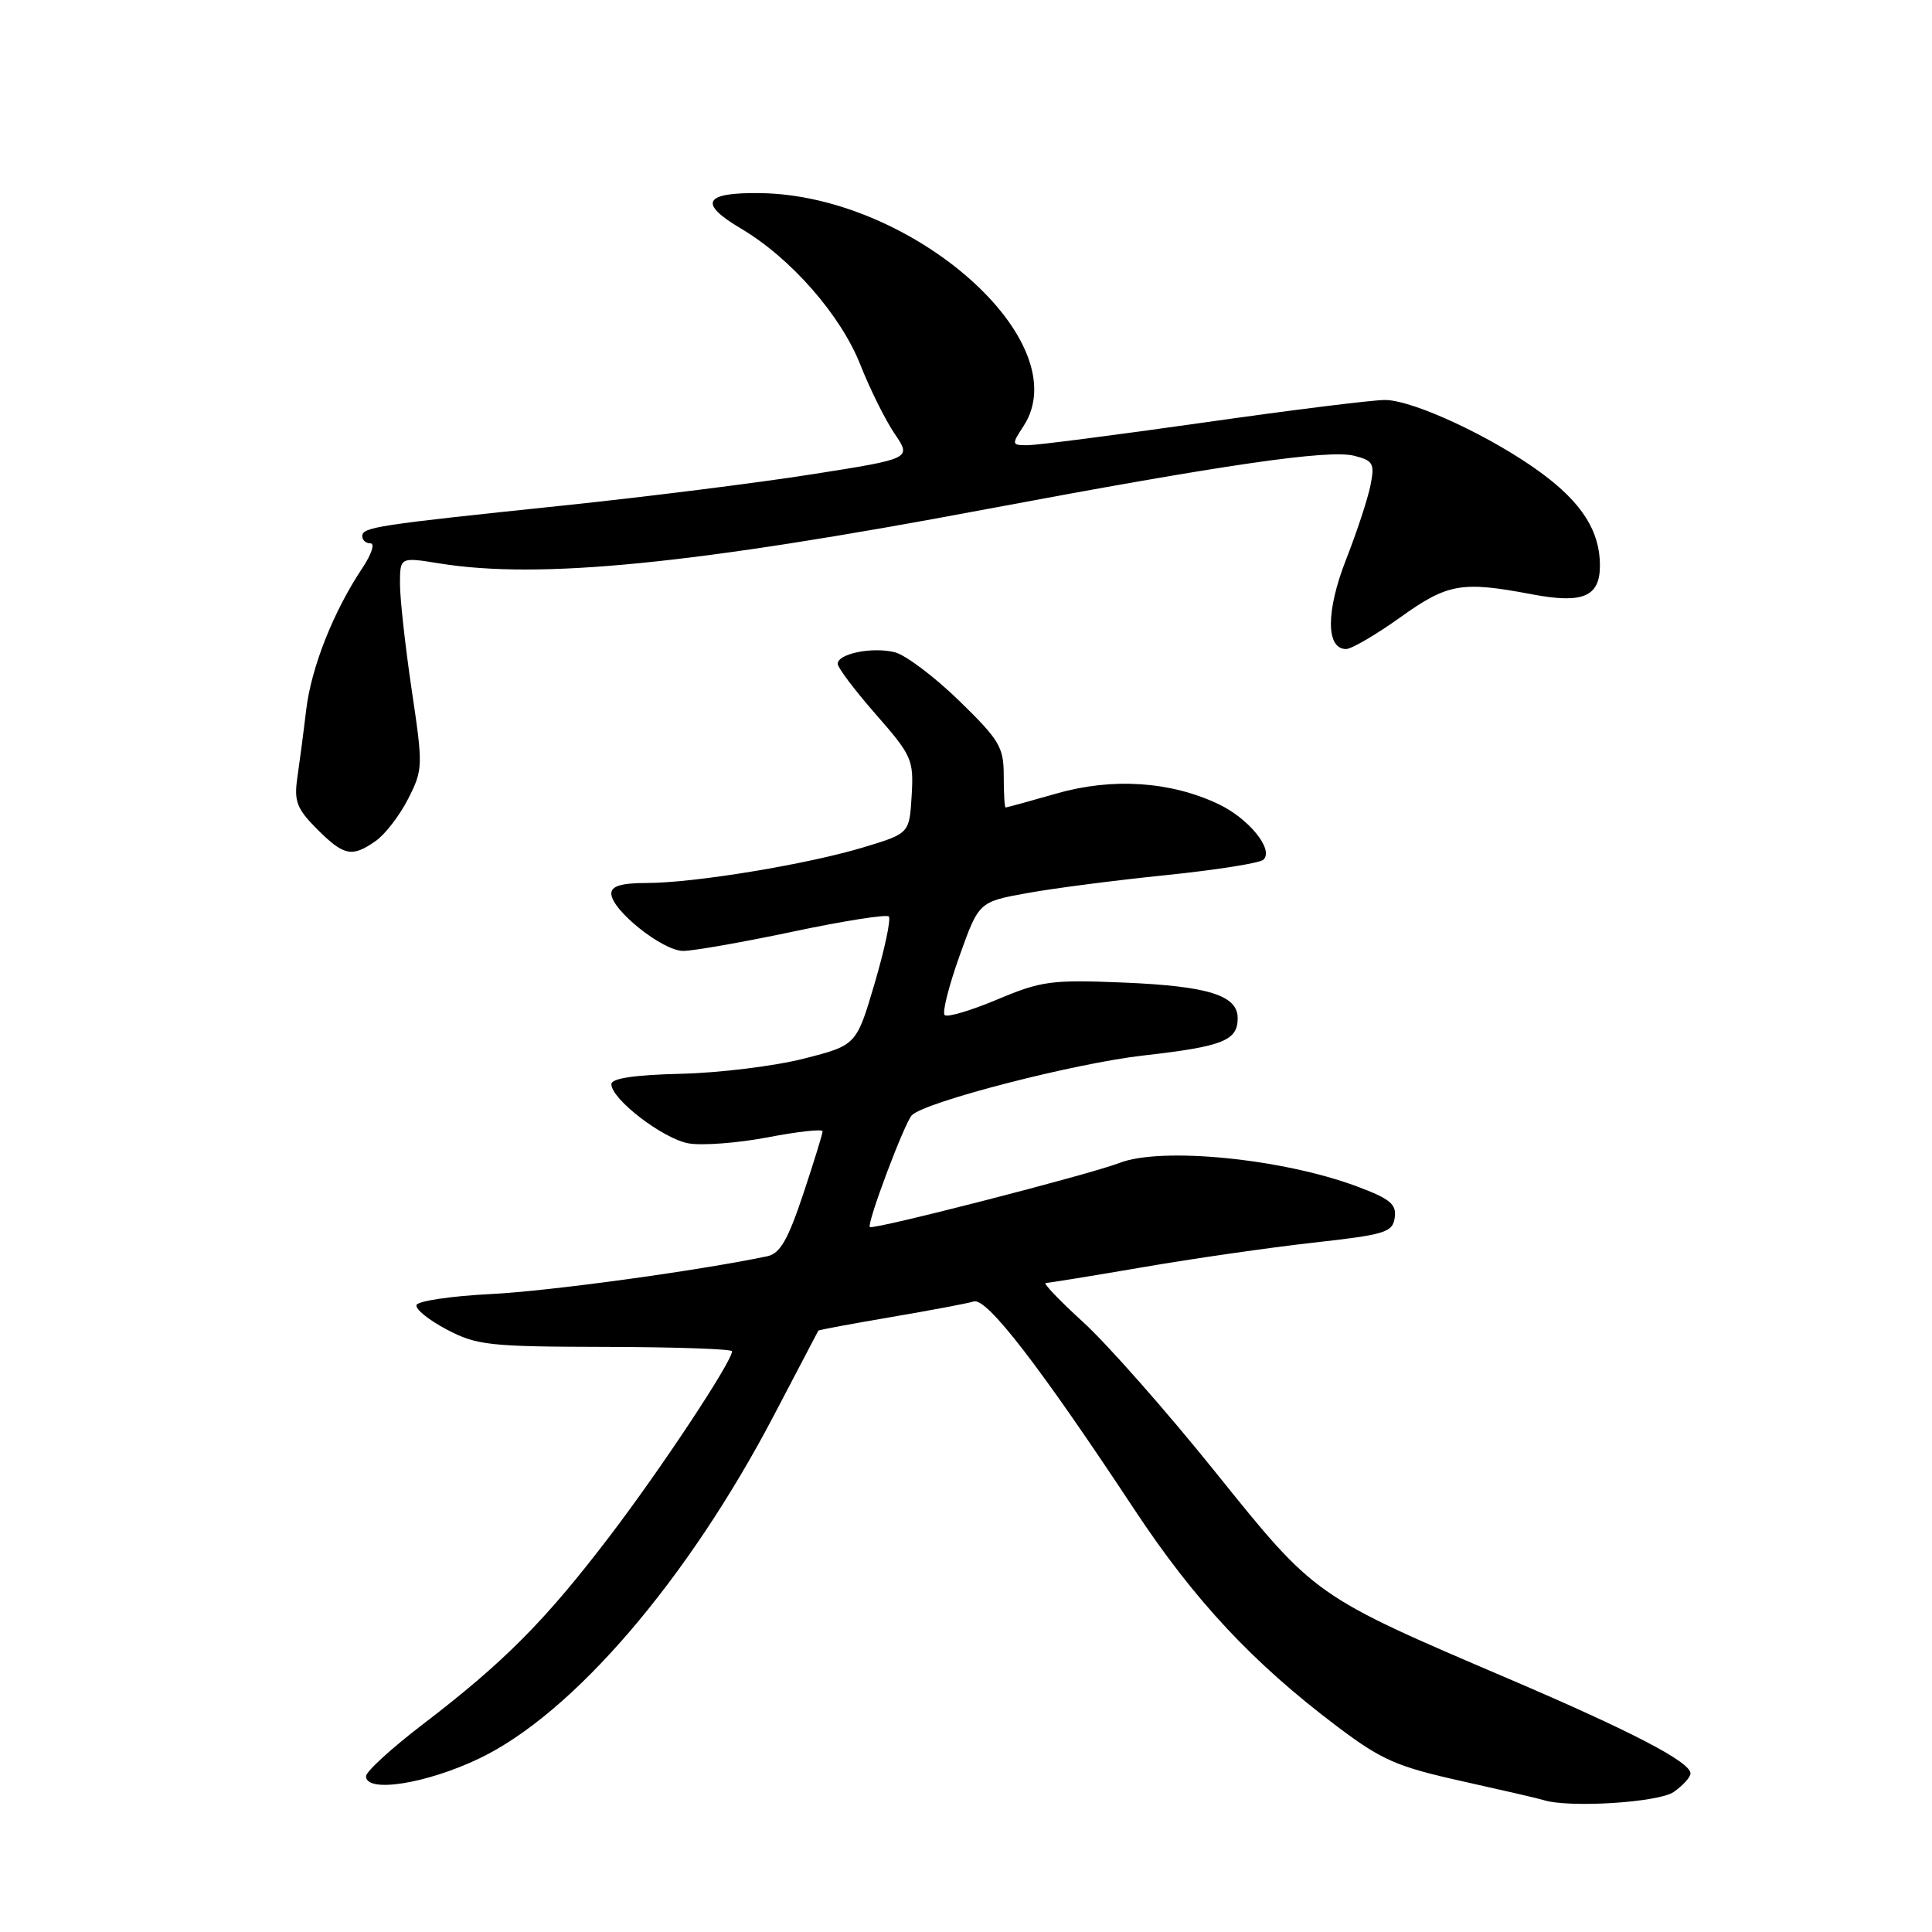 <?xml version="1.0" encoding="UTF-8" standalone="no"?>
<!DOCTYPE svg PUBLIC "-//W3C//DTD SVG 1.1//EN" "http://www.w3.org/Graphics/SVG/1.1/DTD/svg11.dtd" >
<svg xmlns="http://www.w3.org/2000/svg" xmlns:xlink="http://www.w3.org/1999/xlink" version="1.1" viewBox="0 0 256 256">
 <g >
 <path fill="currentColor"
d=" M 221.78 237.44 C 223.00 236.59 224.00 235.48 224.00 234.99 C 224.00 233.48 216.27 229.45 200.05 222.51 C 174.07 211.40 174.35 211.60 161.03 195.04 C 154.60 187.04 146.75 178.14 143.59 175.25 C 140.42 172.36 138.16 170.00 138.56 170.00 C 138.95 170.00 144.73 169.06 151.39 167.92 C 158.05 166.77 168.22 165.31 174.00 164.66 C 183.56 163.60 184.53 163.30 184.81 161.34 C 185.06 159.56 184.20 158.85 179.81 157.21 C 169.94 153.52 153.87 151.93 148.32 154.10 C 144.40 155.62 115.67 163.00 115.26 162.59 C 114.82 162.15 119.87 148.73 120.83 147.77 C 122.61 145.99 142.38 140.89 151.50 139.86 C 162.06 138.66 164.00 137.89 164.00 134.91 C 164.00 131.89 160.10 130.67 149.00 130.20 C 139.33 129.80 138.00 129.97 132.14 132.44 C 128.64 133.91 125.51 134.84 125.17 134.50 C 124.83 134.17 125.72 130.65 127.13 126.70 C 129.70 119.50 129.70 119.50 136.10 118.34 C 139.62 117.70 147.90 116.63 154.50 115.96 C 161.10 115.28 166.90 114.37 167.40 113.92 C 168.84 112.61 165.50 108.47 161.46 106.55 C 155.10 103.53 147.41 103.02 140.02 105.14 C 136.44 106.16 133.39 107.00 133.25 107.00 C 133.11 107.00 133.00 105.11 133.00 102.80 C 133.00 98.99 132.45 98.07 127.08 92.84 C 123.82 89.67 119.99 86.79 118.58 86.43 C 115.60 85.68 111.00 86.61 111.00 87.96 C 111.00 88.47 113.27 91.48 116.05 94.65 C 120.84 100.12 121.08 100.67 120.80 105.42 C 120.50 110.43 120.50 110.43 114.50 112.25 C 107.03 114.52 92.06 116.99 85.75 117.00 C 82.35 117.00 81.00 117.40 81.00 118.40 C 81.00 120.57 87.79 126.00 90.52 126.00 C 91.87 126.00 98.42 124.85 105.09 123.44 C 111.76 122.03 117.47 121.13 117.77 121.44 C 118.08 121.75 117.24 125.71 115.91 130.25 C 113.48 138.50 113.48 138.50 106.49 140.28 C 102.64 141.26 95.34 142.16 90.26 142.28 C 84.11 142.43 81.02 142.88 81.01 143.65 C 80.99 145.63 87.82 150.88 91.23 151.50 C 93.03 151.82 97.76 151.46 101.75 150.70 C 105.74 149.93 109.00 149.58 109.00 149.90 C 109.00 150.23 107.84 153.98 106.42 158.25 C 104.40 164.30 103.36 166.10 101.67 166.46 C 92.37 168.40 72.83 171.08 65.01 171.47 C 59.79 171.73 55.37 172.39 55.19 172.92 C 55.01 173.46 56.81 174.91 59.18 176.16 C 63.16 178.26 64.80 178.44 80.25 178.47 C 89.46 178.49 97.00 178.75 97.00 179.05 C 97.00 180.41 87.61 194.61 80.76 203.59 C 72.21 214.80 66.79 220.25 56.00 228.50 C 51.88 231.65 48.50 234.74 48.50 235.36 C 48.50 237.62 56.47 236.37 63.50 233.01 C 75.93 227.06 91.12 209.37 102.57 187.50 C 105.74 181.45 108.37 176.42 108.43 176.32 C 108.48 176.22 112.79 175.42 118.01 174.53 C 123.23 173.64 128.19 172.71 129.04 172.45 C 130.76 171.94 137.76 181.01 150.30 200.00 C 158.27 212.06 166.01 220.35 177.20 228.78 C 183.10 233.23 185.08 234.09 193.70 236.01 C 199.09 237.21 203.95 238.33 204.50 238.51 C 207.78 239.59 219.77 238.85 221.78 237.44 Z  M 49.79 111.43 C 51.02 110.57 52.95 108.07 54.07 105.87 C 56.05 101.98 56.07 101.57 54.55 91.40 C 53.70 85.65 53.00 79.34 53.00 77.38 C 53.00 73.81 53.00 73.81 58.25 74.66 C 71.53 76.79 91.84 74.78 130.68 67.47 C 162.26 61.54 176.03 59.54 179.43 60.39 C 181.96 61.03 182.17 61.41 181.60 64.30 C 181.25 66.06 179.79 70.50 178.35 74.17 C 175.68 81.00 175.69 86.00 178.36 86.00 C 179.08 86.00 182.30 84.12 185.52 81.82 C 191.83 77.30 193.65 76.98 203.00 78.75 C 209.76 80.03 212.00 79.07 212.00 74.92 C 212.00 70.38 209.60 66.61 204.19 62.64 C 197.72 57.89 187.23 53.00 183.50 53.00 C 181.85 53.00 171.05 54.34 159.50 55.99 C 147.95 57.63 137.48 58.98 136.23 58.99 C 134.03 59.00 134.01 58.92 135.61 56.48 C 142.90 45.34 120.99 25.90 100.79 25.59 C 93.25 25.48 92.47 26.91 98.21 30.30 C 104.79 34.20 111.41 41.76 114.00 48.33 C 115.26 51.53 117.31 55.65 118.54 57.47 C 120.79 60.77 120.79 60.77 107.64 62.84 C 100.41 63.98 85.50 65.85 74.50 67.00 C 49.86 69.57 48.00 69.85 48.00 71.05 C 48.00 71.57 48.49 72.00 49.10 72.00 C 49.70 72.00 49.22 73.46 48.03 75.25 C 44.19 81.00 41.27 88.36 40.58 94.00 C 40.22 97.03 39.68 101.12 39.39 103.11 C 38.95 106.18 39.34 107.18 42.01 109.86 C 45.58 113.42 46.64 113.64 49.79 111.43 Z "/>
</g>
</svg>